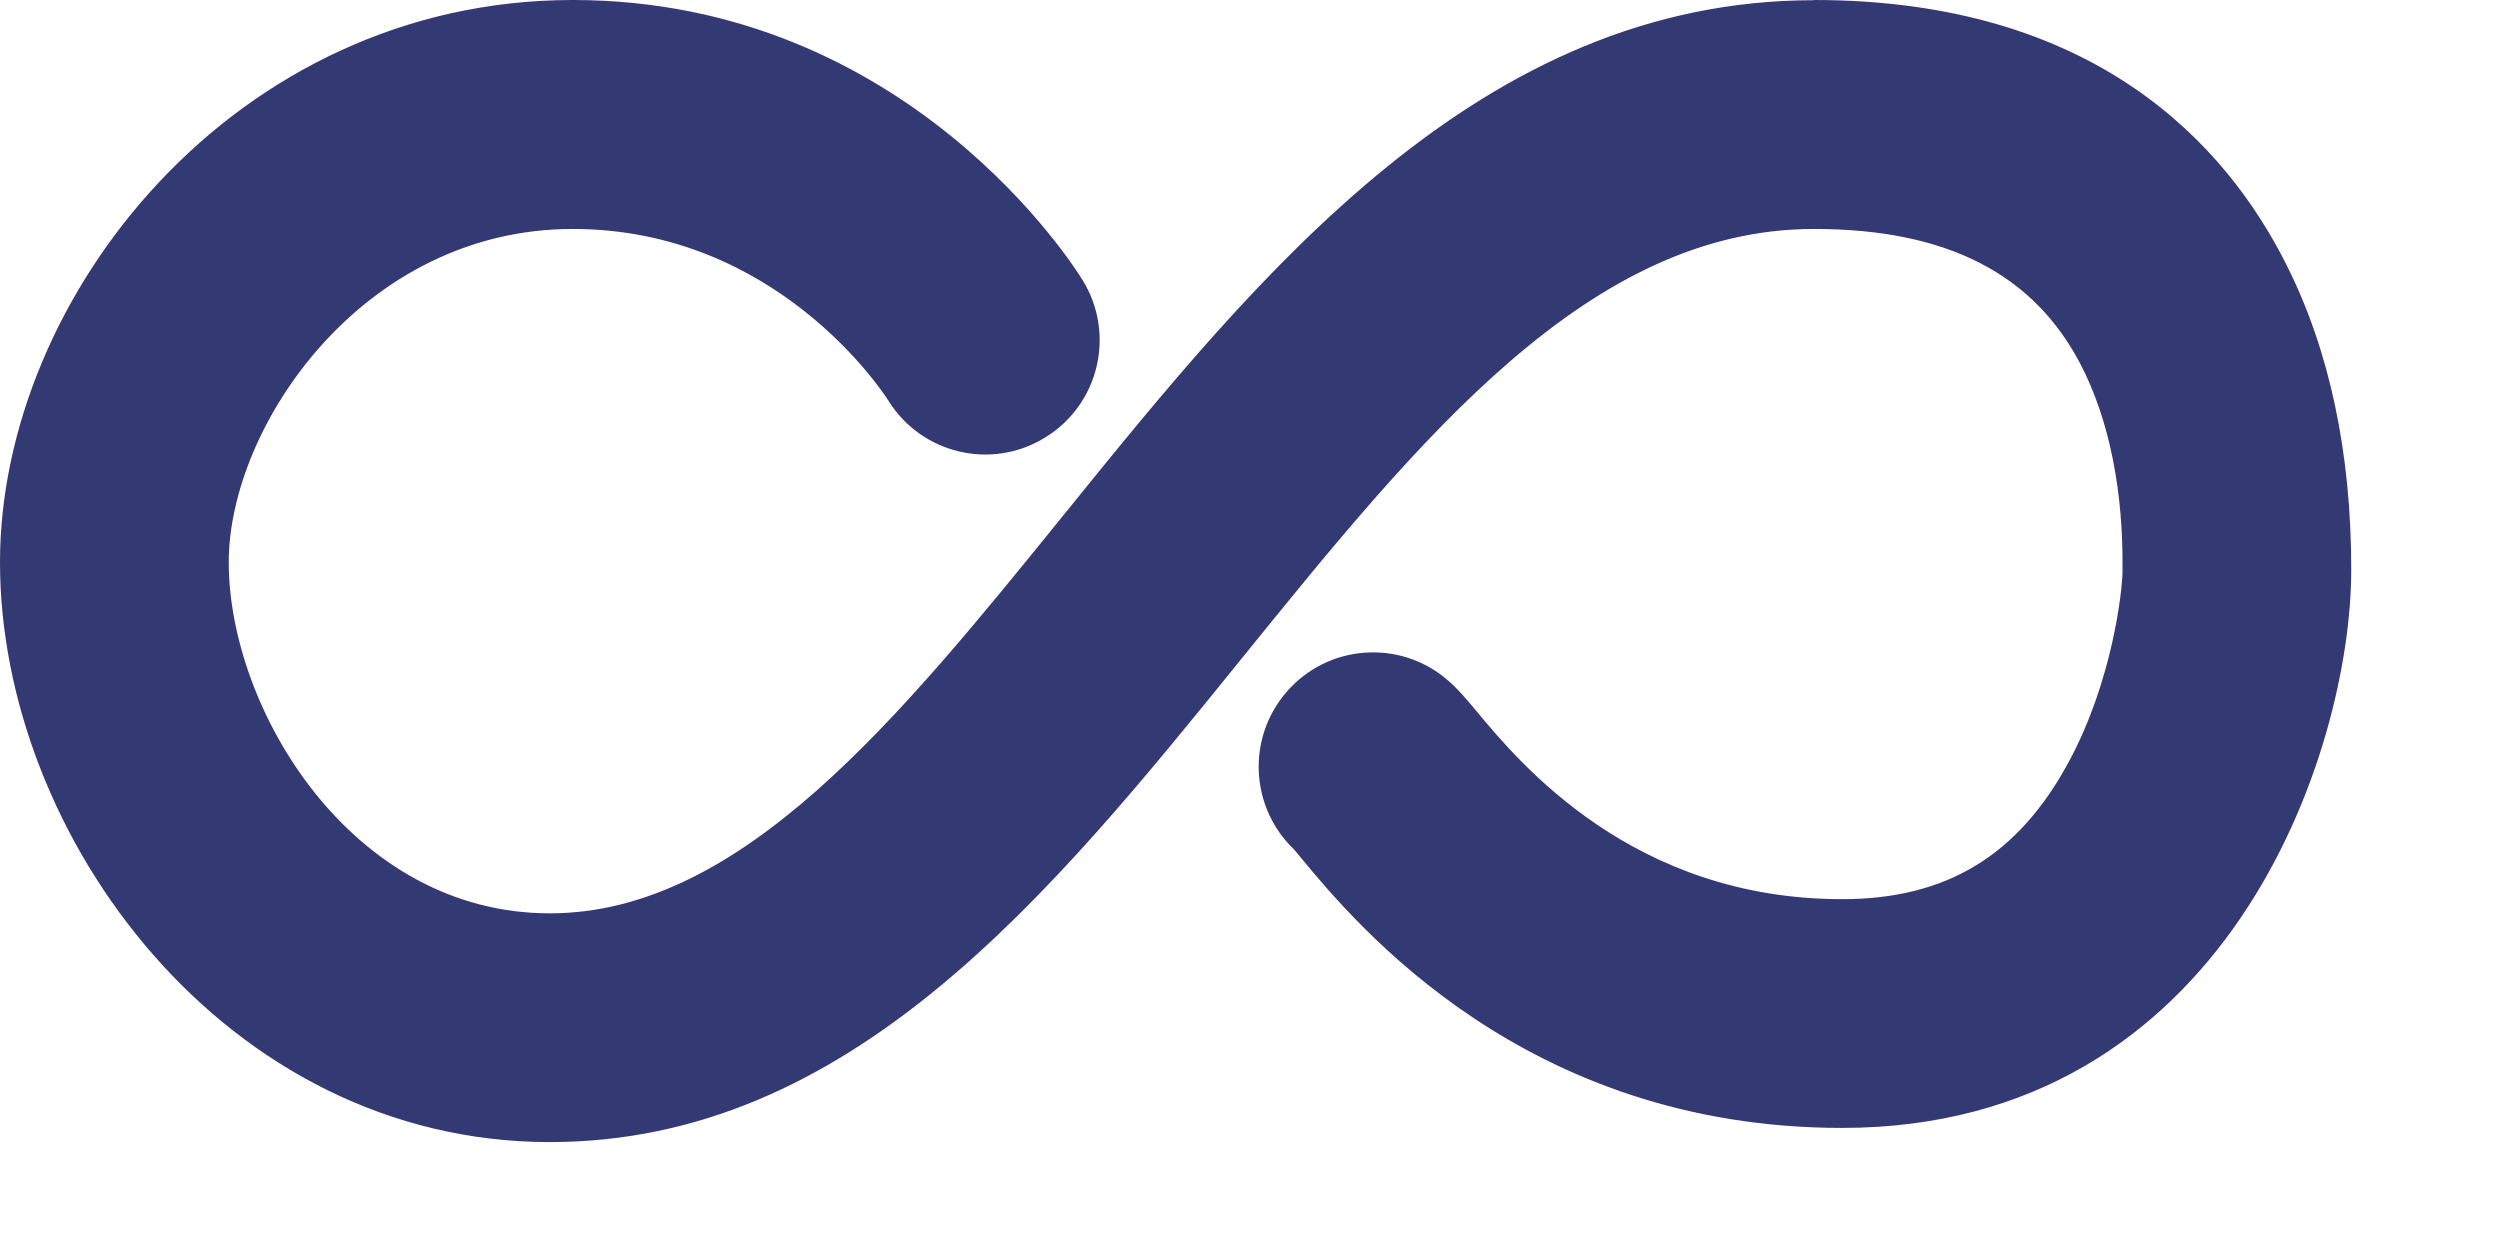 <svg width="12" height="6" viewBox="0 0 12 6" fill="none" xmlns="http://www.w3.org/2000/svg">
<path d="M8.707 0.001C7.105 0.001 6.046 1.31 5.111 2.465C4.312 3.452 3.558 4.384 2.639 4.384C1.685 4.384 1.098 3.402 1.098 2.699C1.098 2.047 1.741 1.099 2.749 1.099C3.727 1.099 4.237 1.881 4.263 1.921C4.421 2.178 4.758 2.259 5.015 2.101C5.274 1.944 5.356 1.606 5.198 1.347C5.165 1.292 4.359 0 2.749 0C1.129 0 0 1.422 0 2.699C0 4.015 1.084 5.482 2.639 5.482C4.082 5.482 5.039 4.299 5.964 3.156C6.821 2.098 7.629 1.099 8.707 1.099C9.347 1.099 9.768 1.316 9.994 1.763C10.189 2.151 10.189 2.589 10.188 2.741C10.188 2.828 10.142 3.266 9.929 3.659C9.686 4.108 9.341 4.316 8.842 4.316C7.838 4.316 7.295 3.663 7.09 3.417C7.037 3.353 6.999 3.308 6.948 3.264C6.718 3.066 6.371 3.093 6.174 3.323C5.983 3.546 6.002 3.876 6.21 4.076C6.22 4.087 6.232 4.102 6.246 4.119C6.512 4.44 7.322 5.414 8.842 5.414C10.689 5.414 11.286 3.613 11.286 2.734C11.286 2.174 11.182 1.681 10.974 1.269C10.683 0.69 10.053 0 8.707 0V0.001Z" fill="#333A73"/>
</svg>
